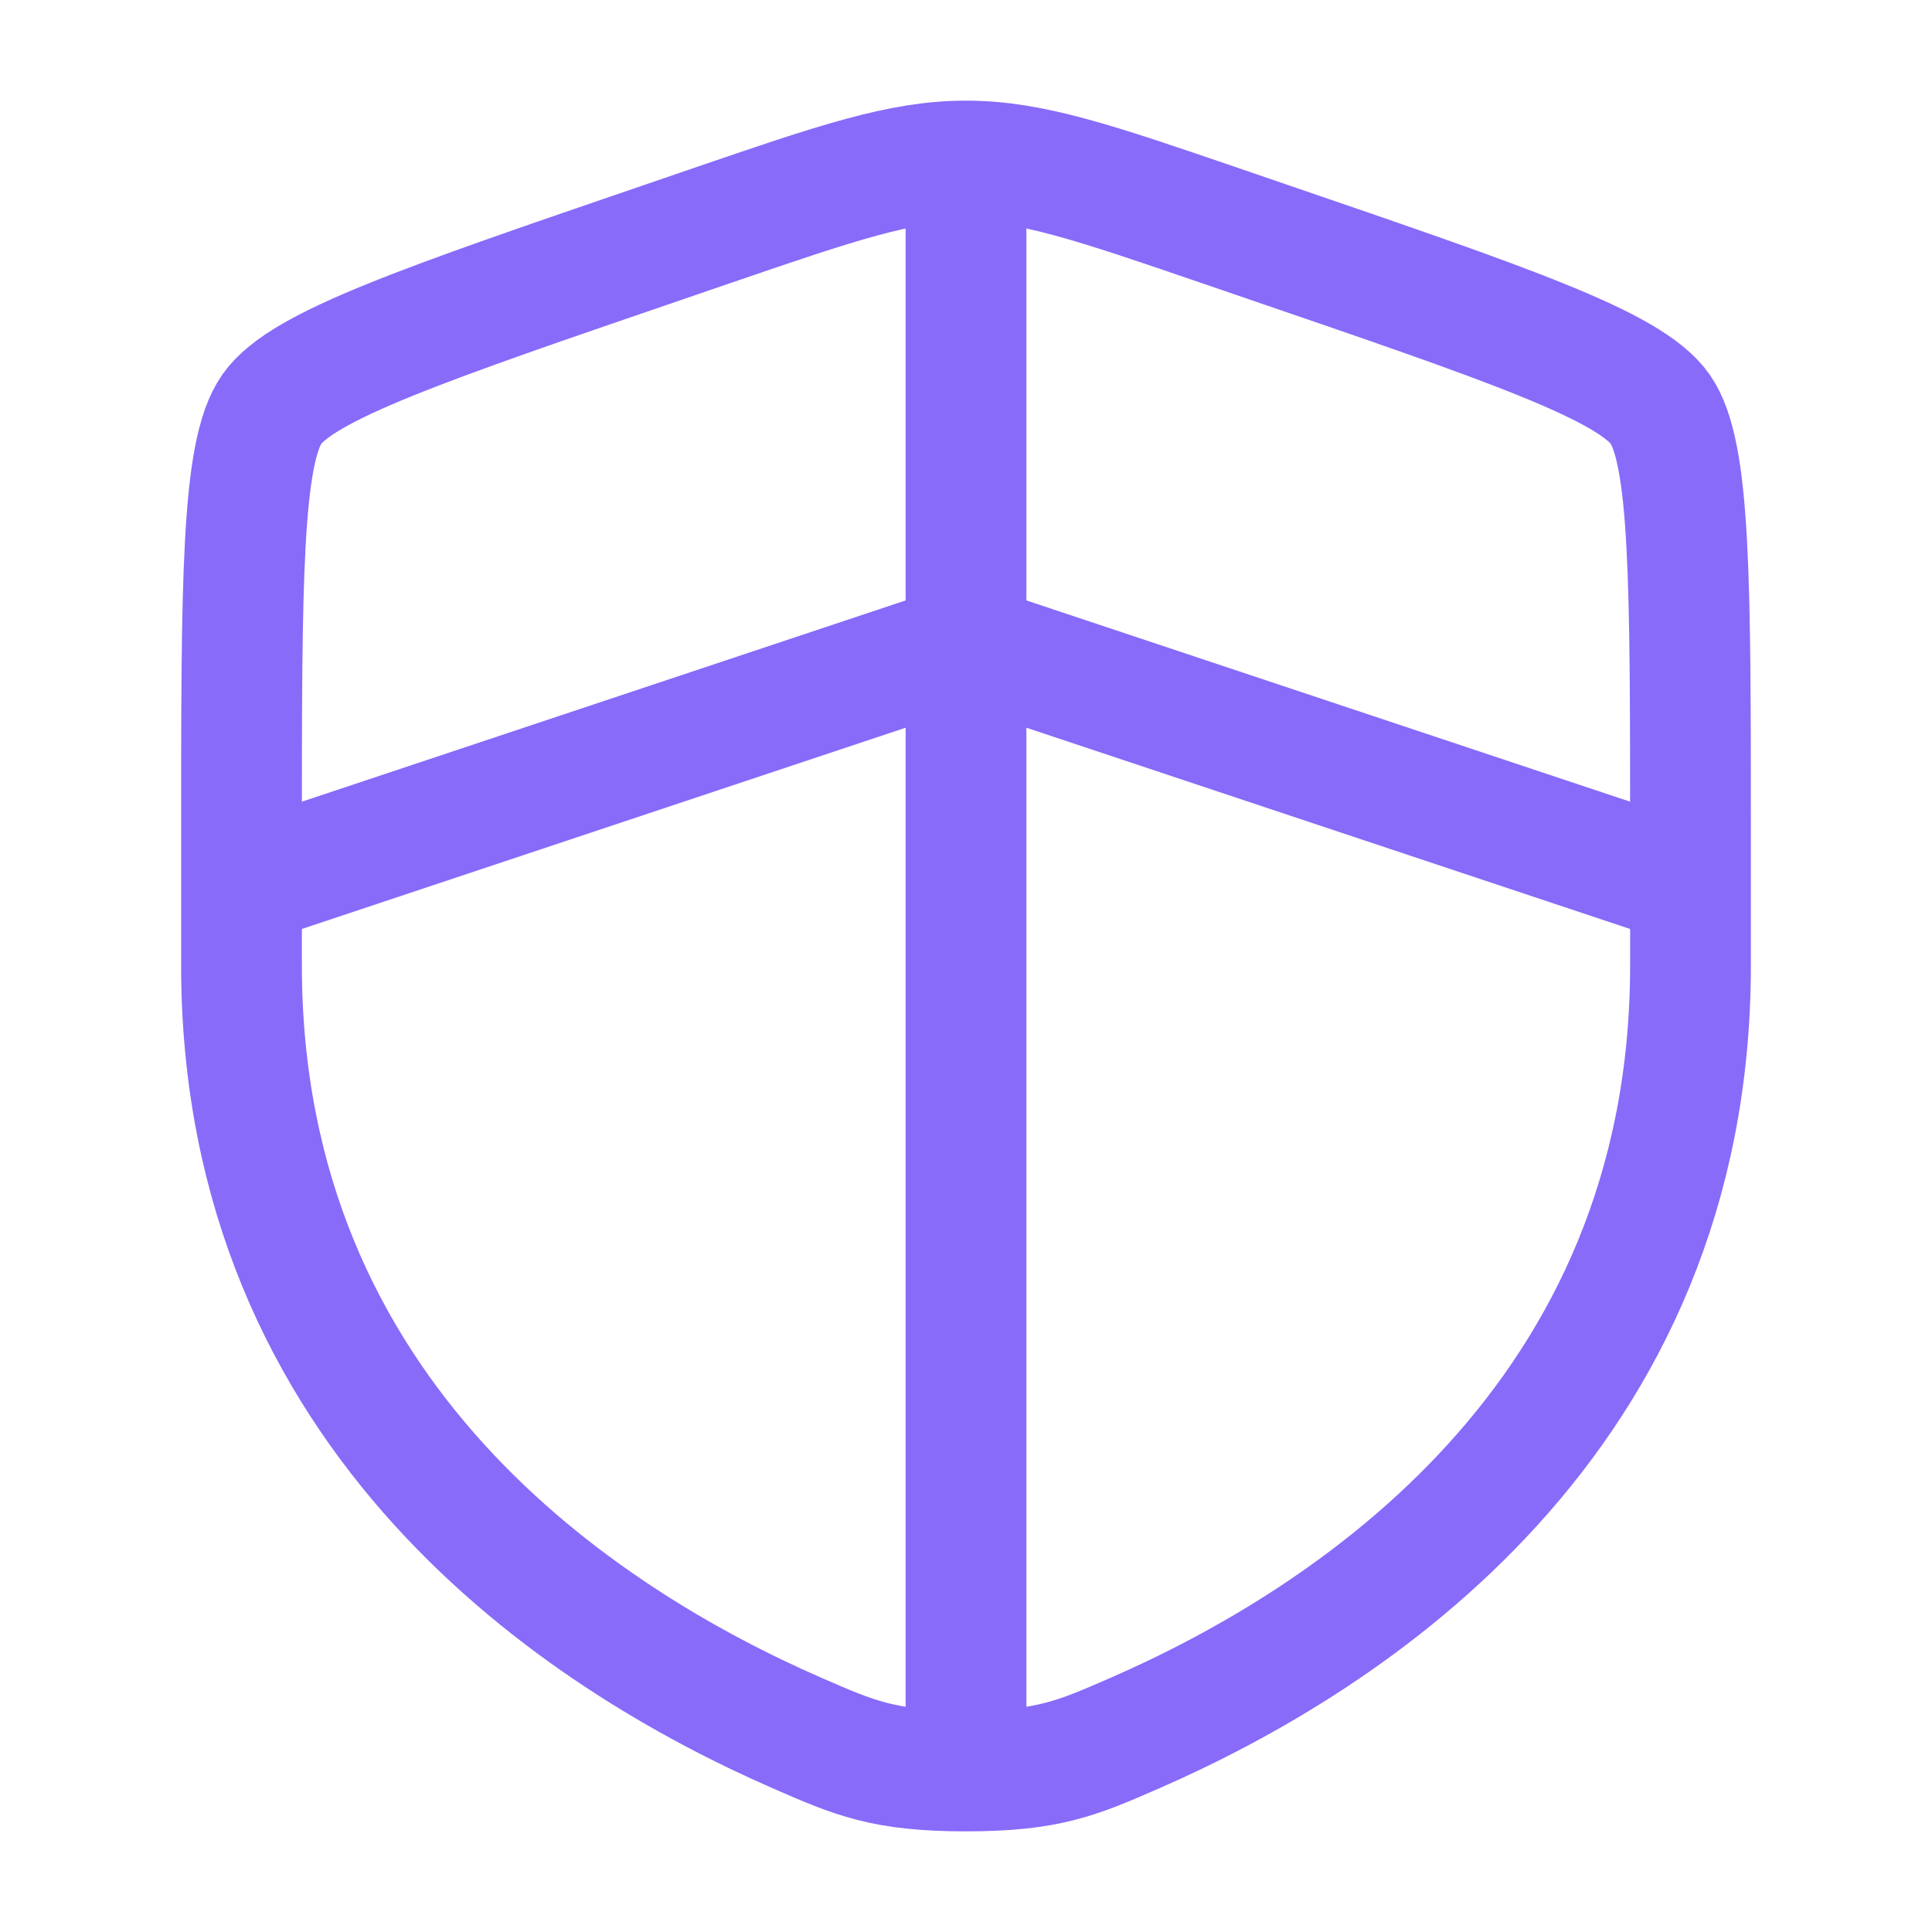 <svg width="32" height="32" viewBox="0 0 32 32" fill="none" xmlns="http://www.w3.org/2000/svg">
<path d="M4 13.889C4 9.625 4 7.494 4.503 6.776C5.007 6.059 7.011 5.373 11.02 4.001L11.784 3.739C13.873 3.024 14.918 2.667 16 2.667C17.082 2.667 18.127 3.024 20.216 3.739L20.98 4.001C24.989 5.373 26.993 6.059 27.497 6.776C28 7.494 28 9.625 28 13.889C28 14.533 28 15.231 28 15.988C28 23.506 22.348 27.154 18.802 28.703C17.84 29.123 17.359 29.333 16 29.333C14.641 29.333 14.16 29.123 13.198 28.703C9.652 27.154 4 23.506 4 15.988C4 15.231 4 14.533 4 13.889Z" stroke="#886BF9" stroke-width="2"/>
<path d="M4 14.666L16 10.666L28 14.666" stroke="#886BF9" stroke-width="2"/>
<path d="M16 2.667V28.666" stroke="#886BF9" stroke-width="2"/>
</svg>
